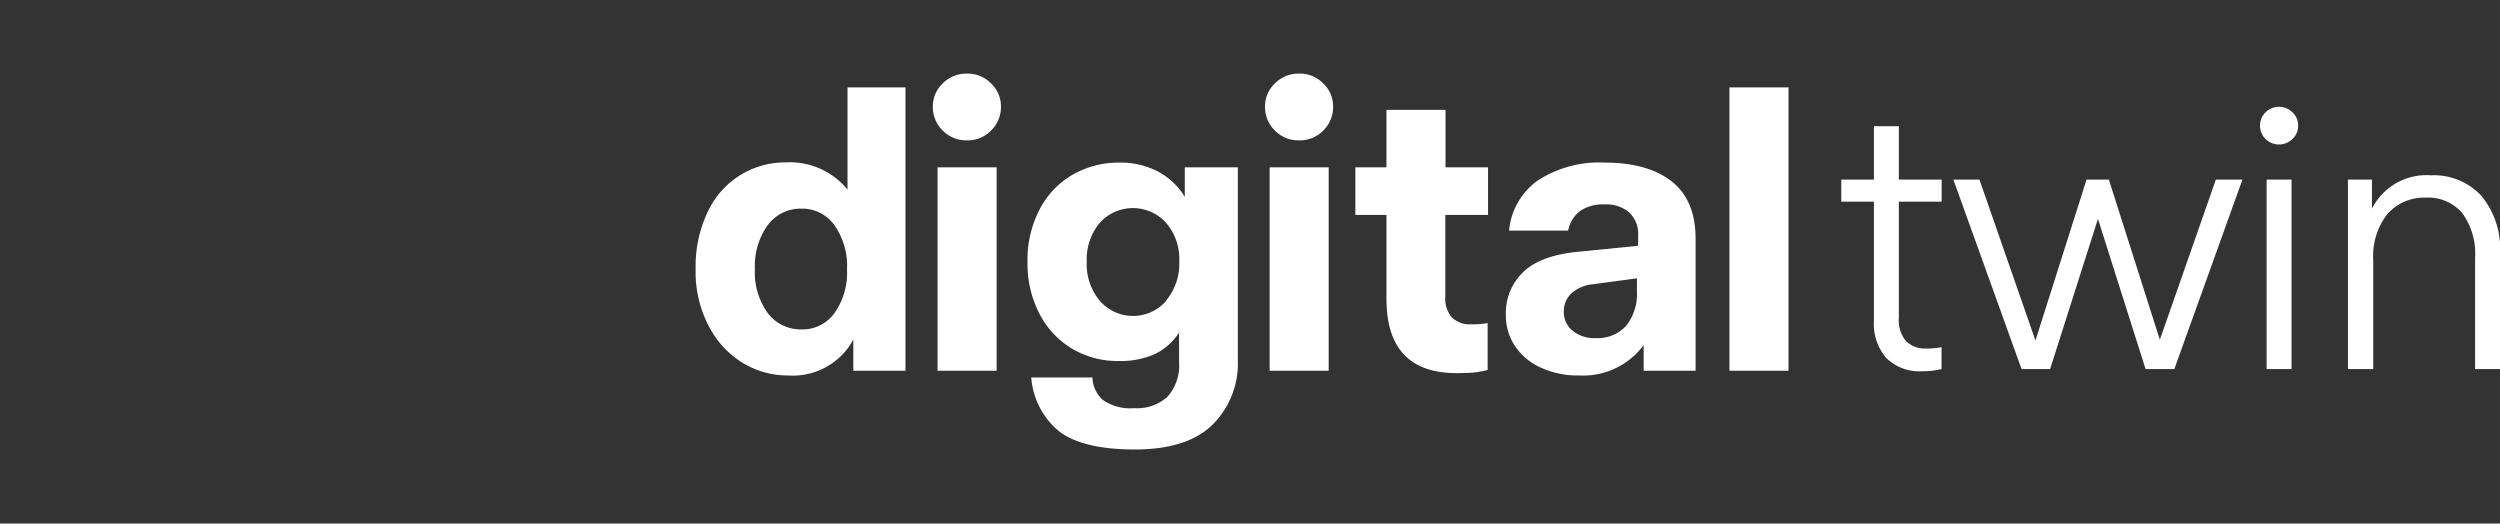 <svg xmlns="http://www.w3.org/2000/svg" viewBox="0 0 254.01 53.19">
    <rect x="0" y="0" width="254.01" height="53.19" fill="#333333" stroke="none"/>
    <defs>
        <style>.cls-1{fill:white;}</style>
    </defs>
    <g id="Layer_2" data-name="Layer 2">
        <g id="Layer_1-2" data-name="Layer 1">
            <path class="cls-1" d="M92,8.88V37.67H86.7V34.51a7,7,0,0,1-6.63,3.64,8.8,8.8,0,0,1-4.64-1.3A9.48,9.48,0,0,1,72,33.11a11.88,11.88,0,0,1-1.32-5.75,12.83,12.83,0,0,1,1.24-5.86,8.66,8.66,0,0,1,7.92-5,7.55,7.55,0,0,1,6.27,2.76V8.88ZM84.78,31.82a7.1,7.1,0,0,0,1.28-4.46,7.16,7.16,0,0,0-1.28-4.48,4,4,0,0,0-3.35-1.68A4.15,4.15,0,0,0,78,22.88a7.1,7.1,0,0,0-1.3,4.48A7,7,0,0,0,78,31.8a4.18,4.18,0,0,0,3.44,1.67A4,4,0,0,0,84.78,31.82Z" />
            <path class="cls-1" d="M95.78,13.26a3.32,3.32,0,0,1-1-2.42,3.21,3.21,0,0,1,1-2.36,3.36,3.36,0,0,1,2.48-1,3.3,3.3,0,0,1,2.44,1,3.21,3.21,0,0,1,1,2.36,3.32,3.32,0,0,1-1,2.42,3.28,3.28,0,0,1-2.44,1A3.34,3.34,0,0,1,95.78,13.26ZM95.26,17h6V37.67h-6Z" />
            <path class="cls-1" d="M125.77,17V36.59a8.78,8.78,0,0,1-2.57,6.56c-1.72,1.68-4.36,2.52-7.9,2.52s-6.22-.64-7.78-1.92a7.83,7.83,0,0,1-2.74-5.4H111a3.12,3.12,0,0,0,1.1,2.32,4.91,4.91,0,0,0,3.14.8,4.56,4.56,0,0,0,3.4-1.18,4.8,4.8,0,0,0,1.16-3.5v-3A6.08,6.08,0,0,1,117.28,36a8.63,8.63,0,0,1-3.62.68A9.05,9.05,0,0,1,109,35.47a8.83,8.83,0,0,1-3.36-3.54,11,11,0,0,1-1.24-5.33,11,11,0,0,1,1.24-5.34A8.63,8.63,0,0,1,109,17.74a9.4,9.4,0,0,1,4.74-1.22,8.25,8.25,0,0,1,3.86.88,7.06,7.06,0,0,1,2.78,2.6V17Zm-7.29,13.54a5.88,5.88,0,0,0,1.34-4,5.65,5.65,0,0,0-1.34-3.9,4.54,4.54,0,0,0-6.74,0,5.74,5.74,0,0,0-1.32,3.94,5.76,5.76,0,0,0,1.34,4,4.47,4.47,0,0,0,6.72,0Z" />
            <path class="cls-1" d="M129.53,13.26a3.32,3.32,0,0,1-1-2.42,3.21,3.21,0,0,1,1-2.36,3.36,3.36,0,0,1,2.48-1,3.3,3.3,0,0,1,2.44,1,3.21,3.21,0,0,1,1,2.36,3.32,3.32,0,0,1-1,2.42,3.28,3.28,0,0,1-2.44,1A3.34,3.34,0,0,1,129.53,13.26ZM129,17h6V37.67h-6Z" />
            <path class="cls-1" d="M146.85,21.84v8.32a2.93,2.93,0,0,0,.66,2.09,2.64,2.64,0,0,0,2,.7,9.25,9.25,0,0,0,1.64-.12v4.76a9.23,9.23,0,0,1-1.42.26q-.62.06-1.74.06-7.12,0-7.12-7.55V21.84h-3.16V17h3.16V11.16h6V17h4.32v4.84Z" />
            <path class="cls-1" d="M169.86,18.44c1.62,1.28,2.42,3.22,2.42,5.84V37.67H167v-2.6a7.65,7.65,0,0,1-6.51,3.08,9,9,0,0,1-3.94-.8,6.16,6.16,0,0,1-2.64-2.22A5.58,5.58,0,0,1,153,32a5.76,5.76,0,0,1,1.78-4.37c1.18-1.14,3.07-1.82,5.66-2.06l6-.6v-1a3,3,0,0,0-.9-2.38,3.54,3.54,0,0,0-2.49-.82,4.15,4.15,0,0,0-2.5.66,3.31,3.31,0,0,0-1.22,2h-6a7,7,0,0,1,2.9-5.08A11.4,11.4,0,0,1,163,16.52Q167.44,16.52,169.86,18.44Zm-4.61,14.63a5.18,5.18,0,0,0,1.07-3.43V28.28l-4.47.6a3.73,3.73,0,0,0-2.2.94,2.46,2.46,0,0,0-.76,1.85,2.4,2.4,0,0,0,.88,1.92,3.4,3.4,0,0,0,2.32.76A3.9,3.9,0,0,0,165.25,33.07Z" />
            <path class="cls-1" d="M181.72,37.67h-6V8.88h6Z" />
            <path class="cls-1" d="M192.93,20.49v11.8a3.29,3.29,0,0,0,.74,2.38,2.71,2.71,0,0,0,2,.74,7.13,7.13,0,0,0,1.6-.14V37.5a8.54,8.54,0,0,1-2,.22,4.78,4.78,0,0,1-3.59-1.32,5.28,5.28,0,0,1-1.28-3.85V20.49h-3.32V18.25h3.32V12.82h2.53v5.43h4.35v2.24Z" />
            <path class="cls-1" d="M227.84,18.25,220.92,37.5H218l-4.84-15.26L208.3,37.5h-2.9l-6.93-19.25h2.65l5.69,16.35L212,18.25h2.27l5.18,16.27,5.69-16.27Z" />
            <path class="cls-1" d="M230.19,14.12a1.84,1.84,0,0,1-.56-1.34,1.87,1.87,0,0,1,.56-1.37,1.94,1.94,0,0,1,2.73,0,1.81,1.81,0,0,1,.58,1.37,1.78,1.78,0,0,1-.58,1.34,1.94,1.94,0,0,1-2.73,0Zm.11,4.13h2.53V37.5H230.3Z" />
            <path class="cls-1" d="M252.11,19.89a8.4,8.4,0,0,1,1.9,5.88V37.5h-2.53V26.22a7,7,0,0,0-1.3-4.56,4.53,4.53,0,0,0-3.69-1.58,5,5,0,0,0-3.91,1.65,6.93,6.93,0,0,0-1.45,4.68V37.5h-2.57V18.25H241V21.2a6.21,6.21,0,0,1,6-3.39A6.59,6.59,0,0,1,252.11,19.89Z" />
        </g>
    </g>
</svg>